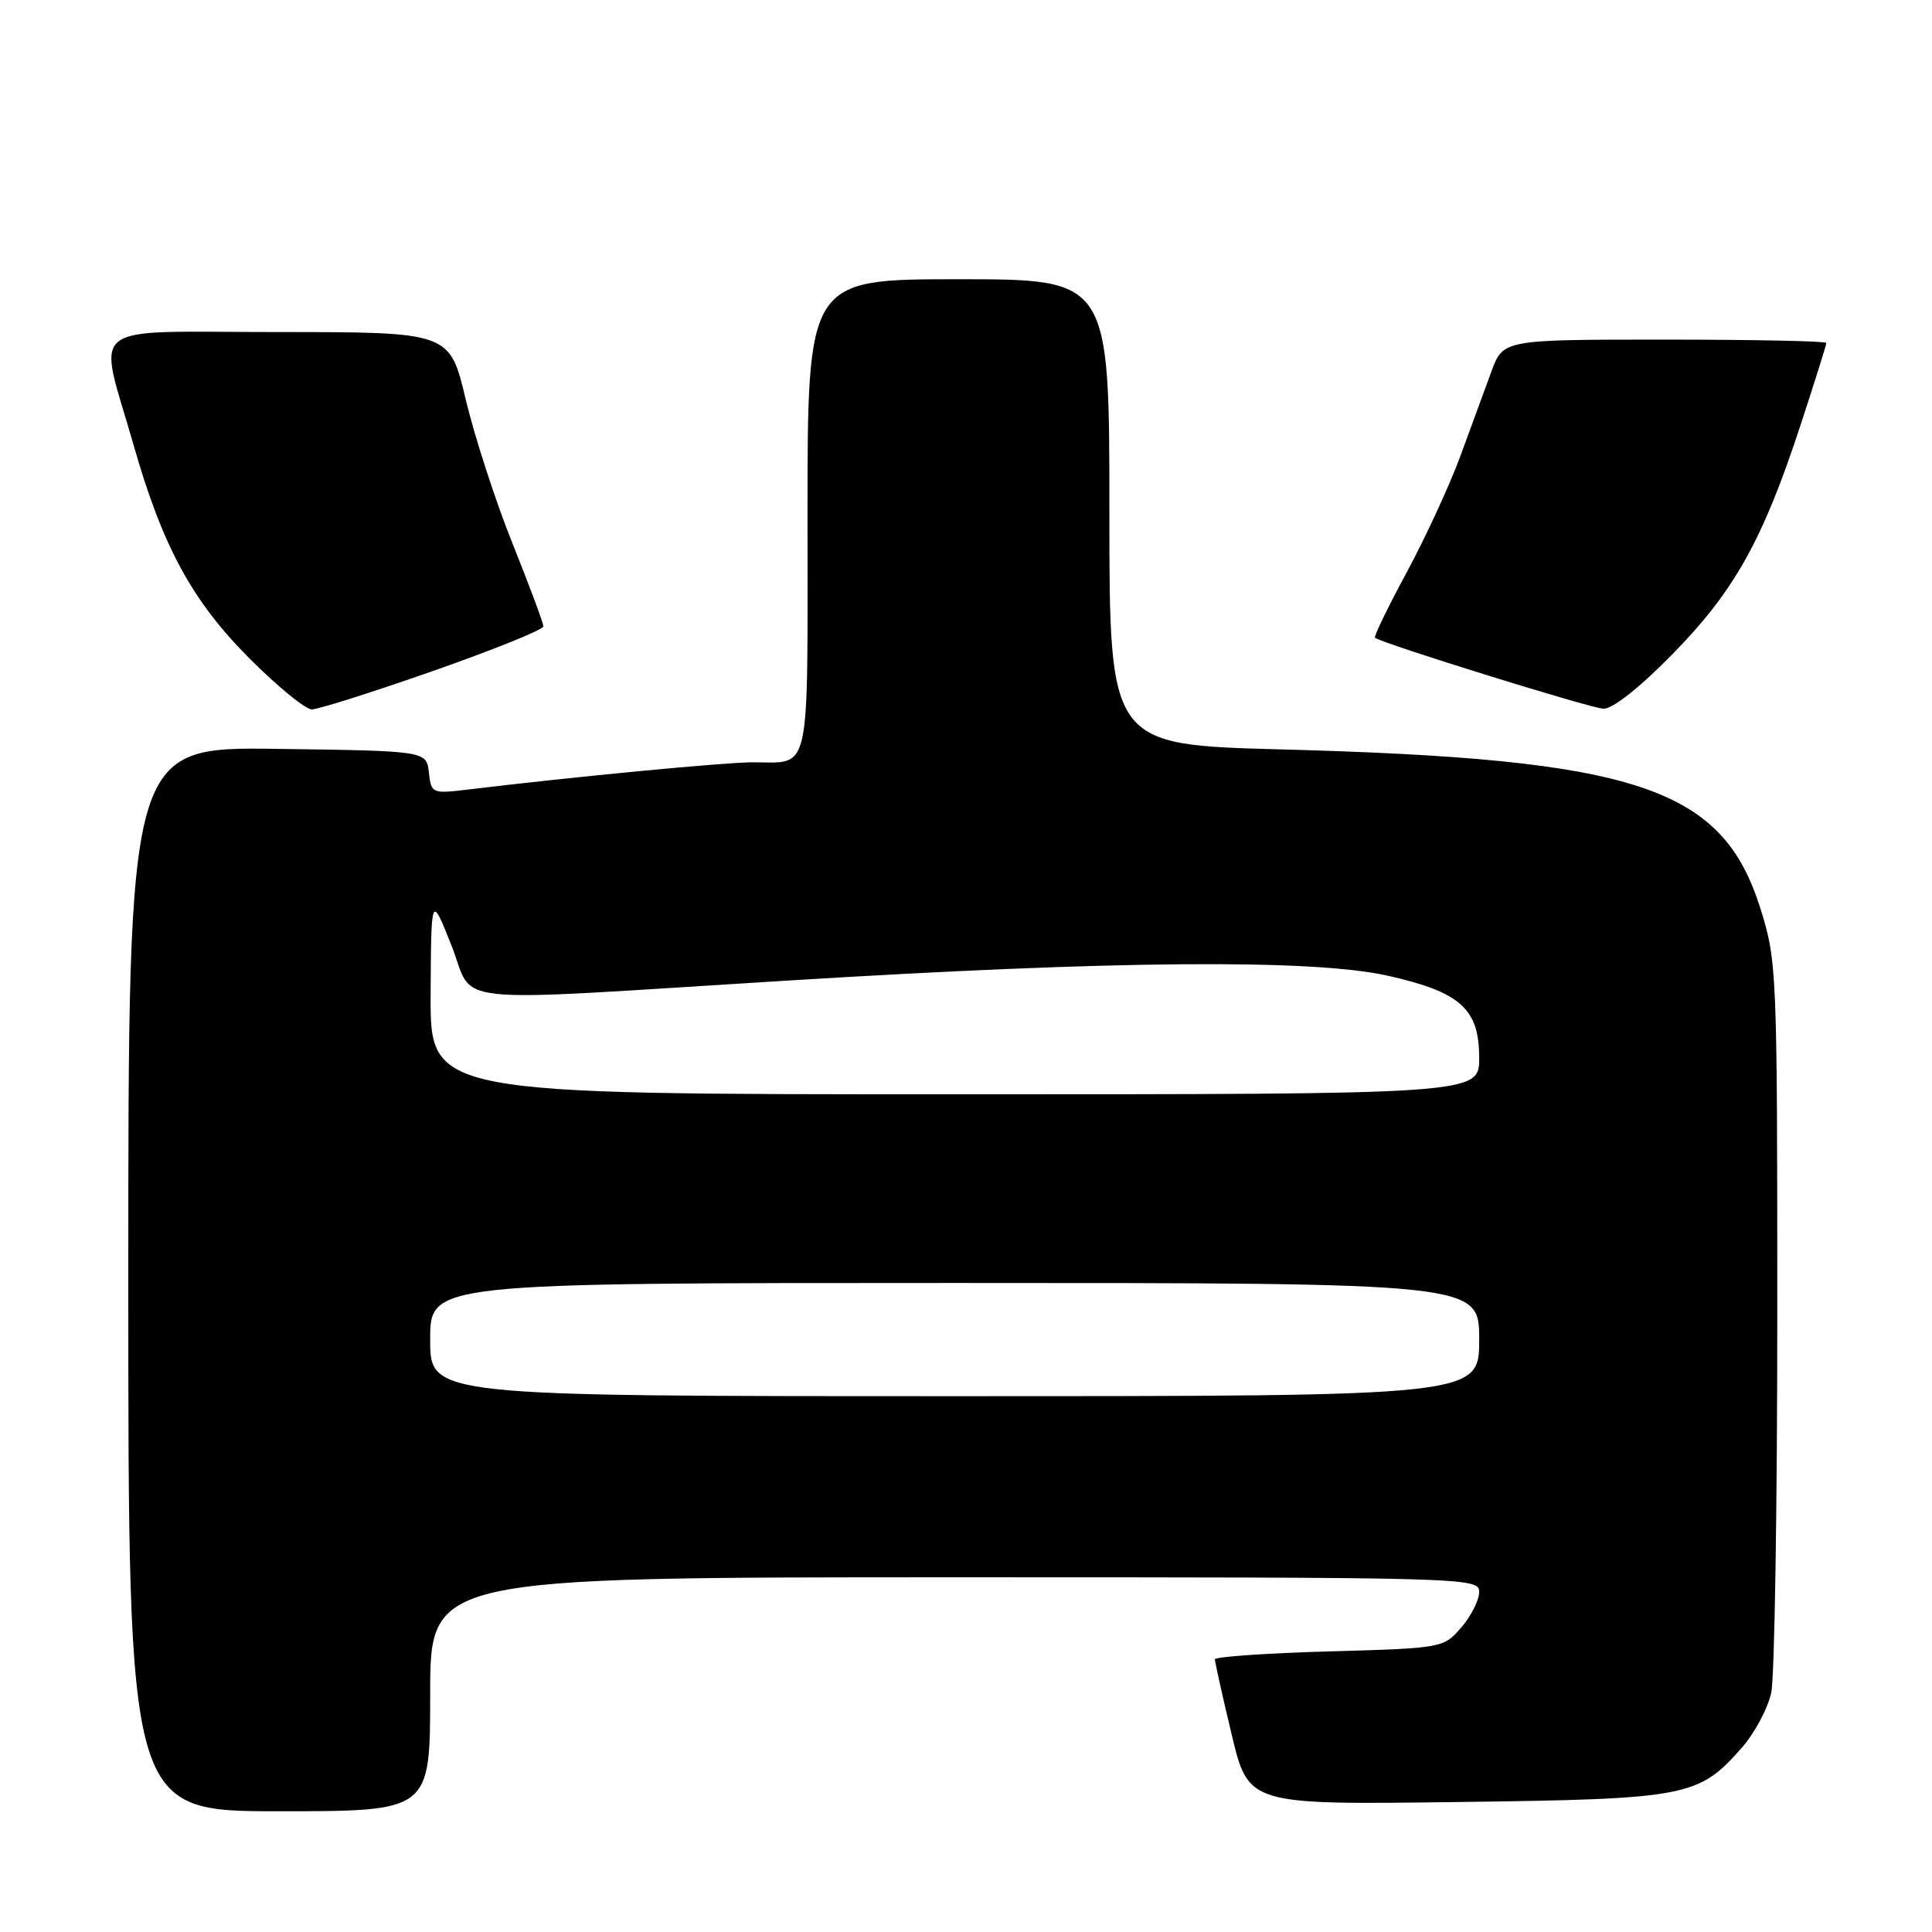 <?xml version="1.0" encoding="UTF-8" standalone="no"?>
<!DOCTYPE svg PUBLIC "-//W3C//DTD SVG 1.1//EN" "http://www.w3.org/Graphics/SVG/1.1/DTD/svg11.dtd" >
<svg xmlns="http://www.w3.org/2000/svg" xmlns:xlink="http://www.w3.org/1999/xlink" version="1.1" viewBox="0 0 256 256">
 <g >
 <path fill="currentColor"
d=" M 57.00 224.50 C 57.00 209.00 57.00 209.00 126.50 209.00 C 194.67 209.00 196.00 209.04 196.00 210.94 C 196.00 212.01 194.94 214.13 193.63 215.64 C 191.28 218.37 191.18 218.39 176.13 218.82 C 167.81 219.05 160.99 219.53 160.98 219.87 C 160.98 220.22 161.97 224.69 163.20 229.82 C 165.43 239.14 165.43 239.14 192.96 238.78 C 223.61 238.39 225.06 238.11 230.81 231.57 C 232.51 229.63 234.26 226.35 234.70 224.27 C 235.14 222.20 235.50 199.57 235.50 174.00 C 235.50 128.62 235.45 127.33 233.26 120.37 C 228.20 104.28 216.98 100.56 169.75 99.30 C 147.00 98.69 147.00 98.69 147.00 67.85 C 147.00 37.00 147.00 37.00 127.00 37.00 C 107.00 37.00 107.00 37.00 107.00 68.39 C 107.00 103.43 107.55 100.99 99.67 101.01 C 95.93 101.02 75.90 102.94 62.33 104.58 C 57.21 105.20 57.15 105.18 56.83 102.36 C 56.50 99.50 56.50 99.50 36.75 99.23 C 17.00 98.96 17.00 98.96 17.00 169.48 C 17.00 240.00 17.00 240.00 37.00 240.00 C 57.00 240.00 57.00 240.00 57.00 224.50 Z  M 57.43 88.89 C 65.44 86.08 72.00 83.43 72.00 83.00 C 72.00 82.56 70.16 77.63 67.92 72.04 C 65.67 66.44 62.88 57.84 61.71 52.93 C 59.59 44.00 59.59 44.00 36.82 44.00 C 10.78 44.00 12.94 42.30 17.71 59.00 C 21.54 72.42 25.46 79.64 33.06 87.25 C 36.76 90.96 40.48 94.00 41.32 94.00 C 42.16 94.00 49.41 91.70 57.43 88.89 Z  M 221.61 86.68 C 229.82 78.31 233.59 71.57 238.59 56.29 C 240.47 50.57 242.00 45.69 242.00 45.44 C 242.00 45.20 232.36 45.00 220.58 45.00 C 199.17 45.00 199.17 45.00 197.61 49.25 C 196.75 51.59 194.89 56.65 193.48 60.50 C 192.06 64.35 188.87 71.26 186.39 75.85 C 183.91 80.45 182.02 84.34 182.19 84.50 C 182.93 85.20 210.69 93.83 212.47 93.91 C 213.66 93.96 217.25 91.13 221.61 86.68 Z  M 57.00 177.50 C 57.00 170.00 57.00 170.00 126.50 170.00 C 196.00 170.00 196.00 170.00 196.00 177.50 C 196.00 185.00 196.00 185.00 126.50 185.00 C 57.00 185.00 57.00 185.00 57.00 177.50 Z  M 57.06 131.75 C 57.13 118.50 57.13 118.50 59.81 125.25 C 63.02 133.34 57.94 132.80 104.22 129.94 C 147.55 127.26 173.92 127.05 183.91 129.29 C 193.54 131.46 196.00 133.68 196.00 140.17 C 196.00 145.00 196.00 145.00 126.50 145.00 C 57.00 145.00 57.00 145.00 57.06 131.75 Z "/>
</g>
</svg>